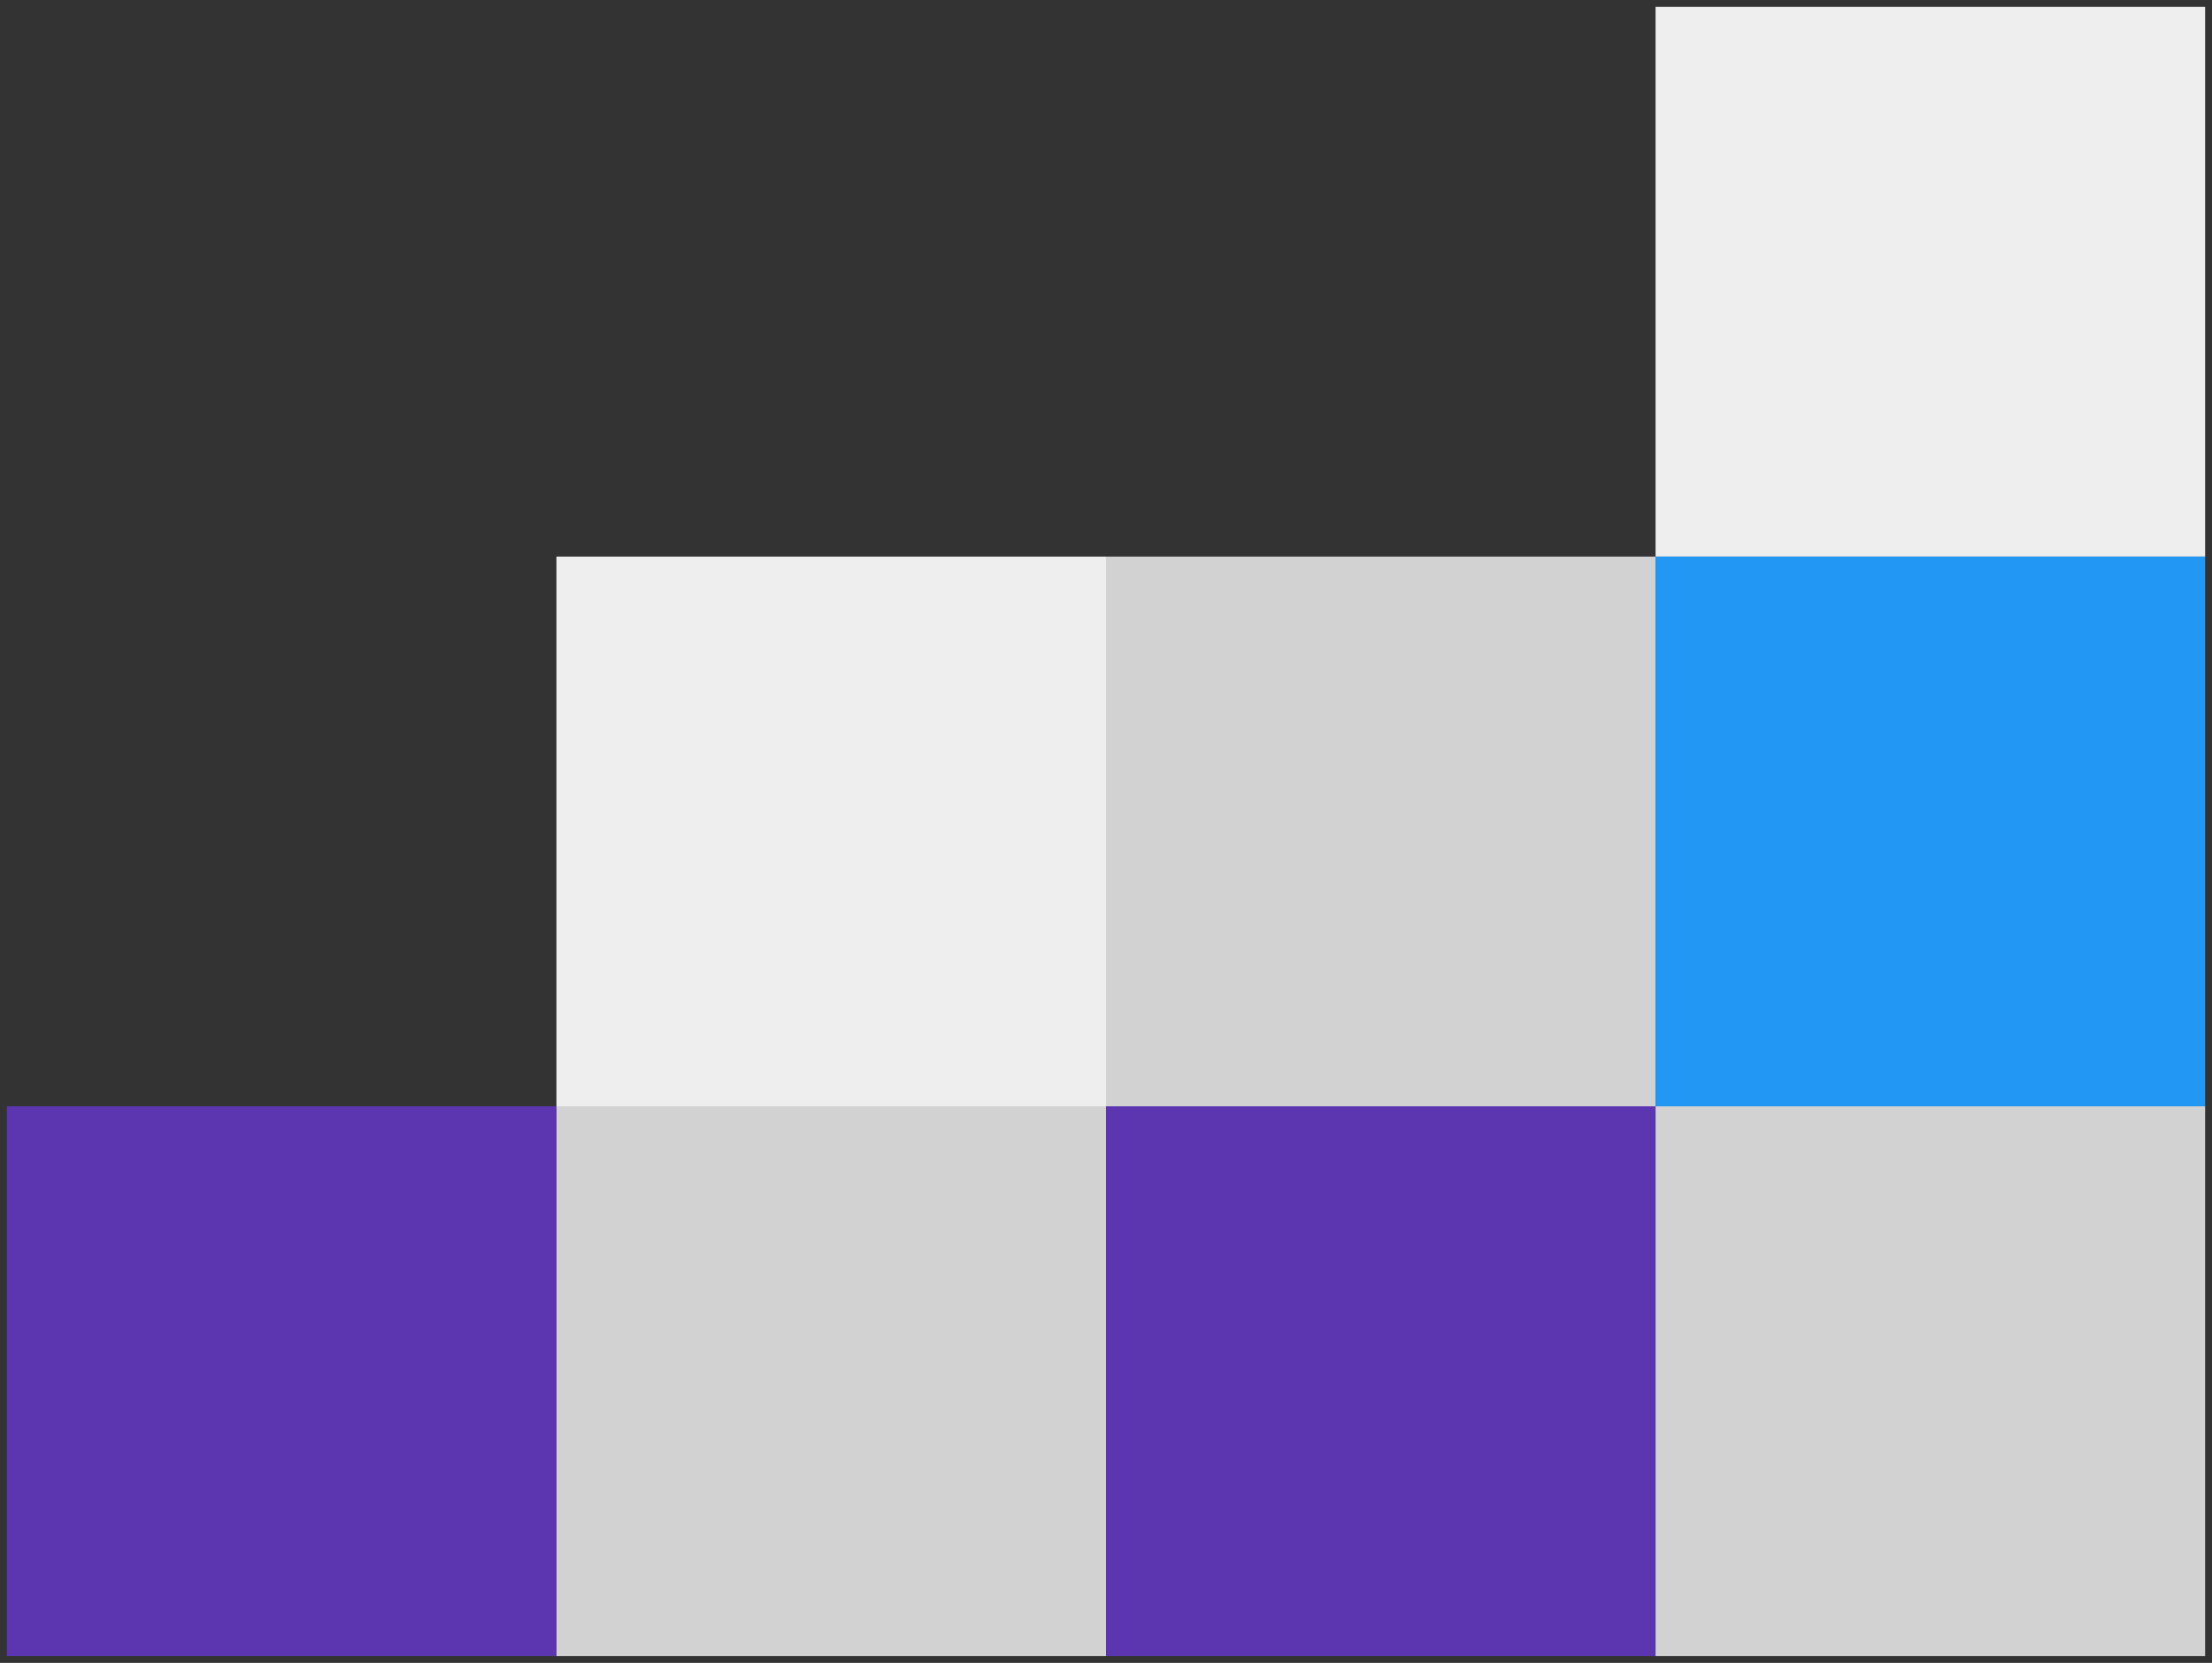 <?xml version="1.0" encoding="UTF-8"?>
<!DOCTYPE svg PUBLIC "-//W3C//DTD SVG 1.1//EN" "http://www.w3.org/Graphics/SVG/1.1/DTD/svg11.dtd">
<svg height="121px" style="background-color: rgb(255, 255, 255);" version="1.1" viewBox="-0.5 -0.5 161 121"
     width="161px"
     xmlns="http://www.w3.org/2000/svg">
  <rect x="-0.5" y="-0.5" width="161" height="121" fill="#333333" stroke="none"/>
  <defs/>
  <g>
    <rect fill="#5c35b0" height="40" pointer-events="all" stroke="none" width="40" x="80" y="80"/>
    <rect fill="#d2d2d2" height="40" pointer-events="all" stroke="none" width="40" x="80" y="40"/>
    <rect fill="#d2d2d2" height="40" pointer-events="all" stroke="none" width="40" x="40" y="80"/>
    <rect fill="#d2d2d2" height="40" pointer-events="all" stroke="none" width="40" x="120" y="80"/>
    <rect fill="#eeeeee" height="40" pointer-events="all" stroke="none" width="40" x="40" y="40"/>
    <rect fill="#eeeeee" height="40" pointer-events="all" stroke="none" width="40" x="120" y="0"/>
    <rect fill="#2297f4" height="40" pointer-events="all" stroke="none" width="40" x="120" y="40"/>
    <rect fill="#5c35b0" height="40" pointer-events="all" stroke="none" width="40" x="0" y="80"/>
  </g>
</svg>
